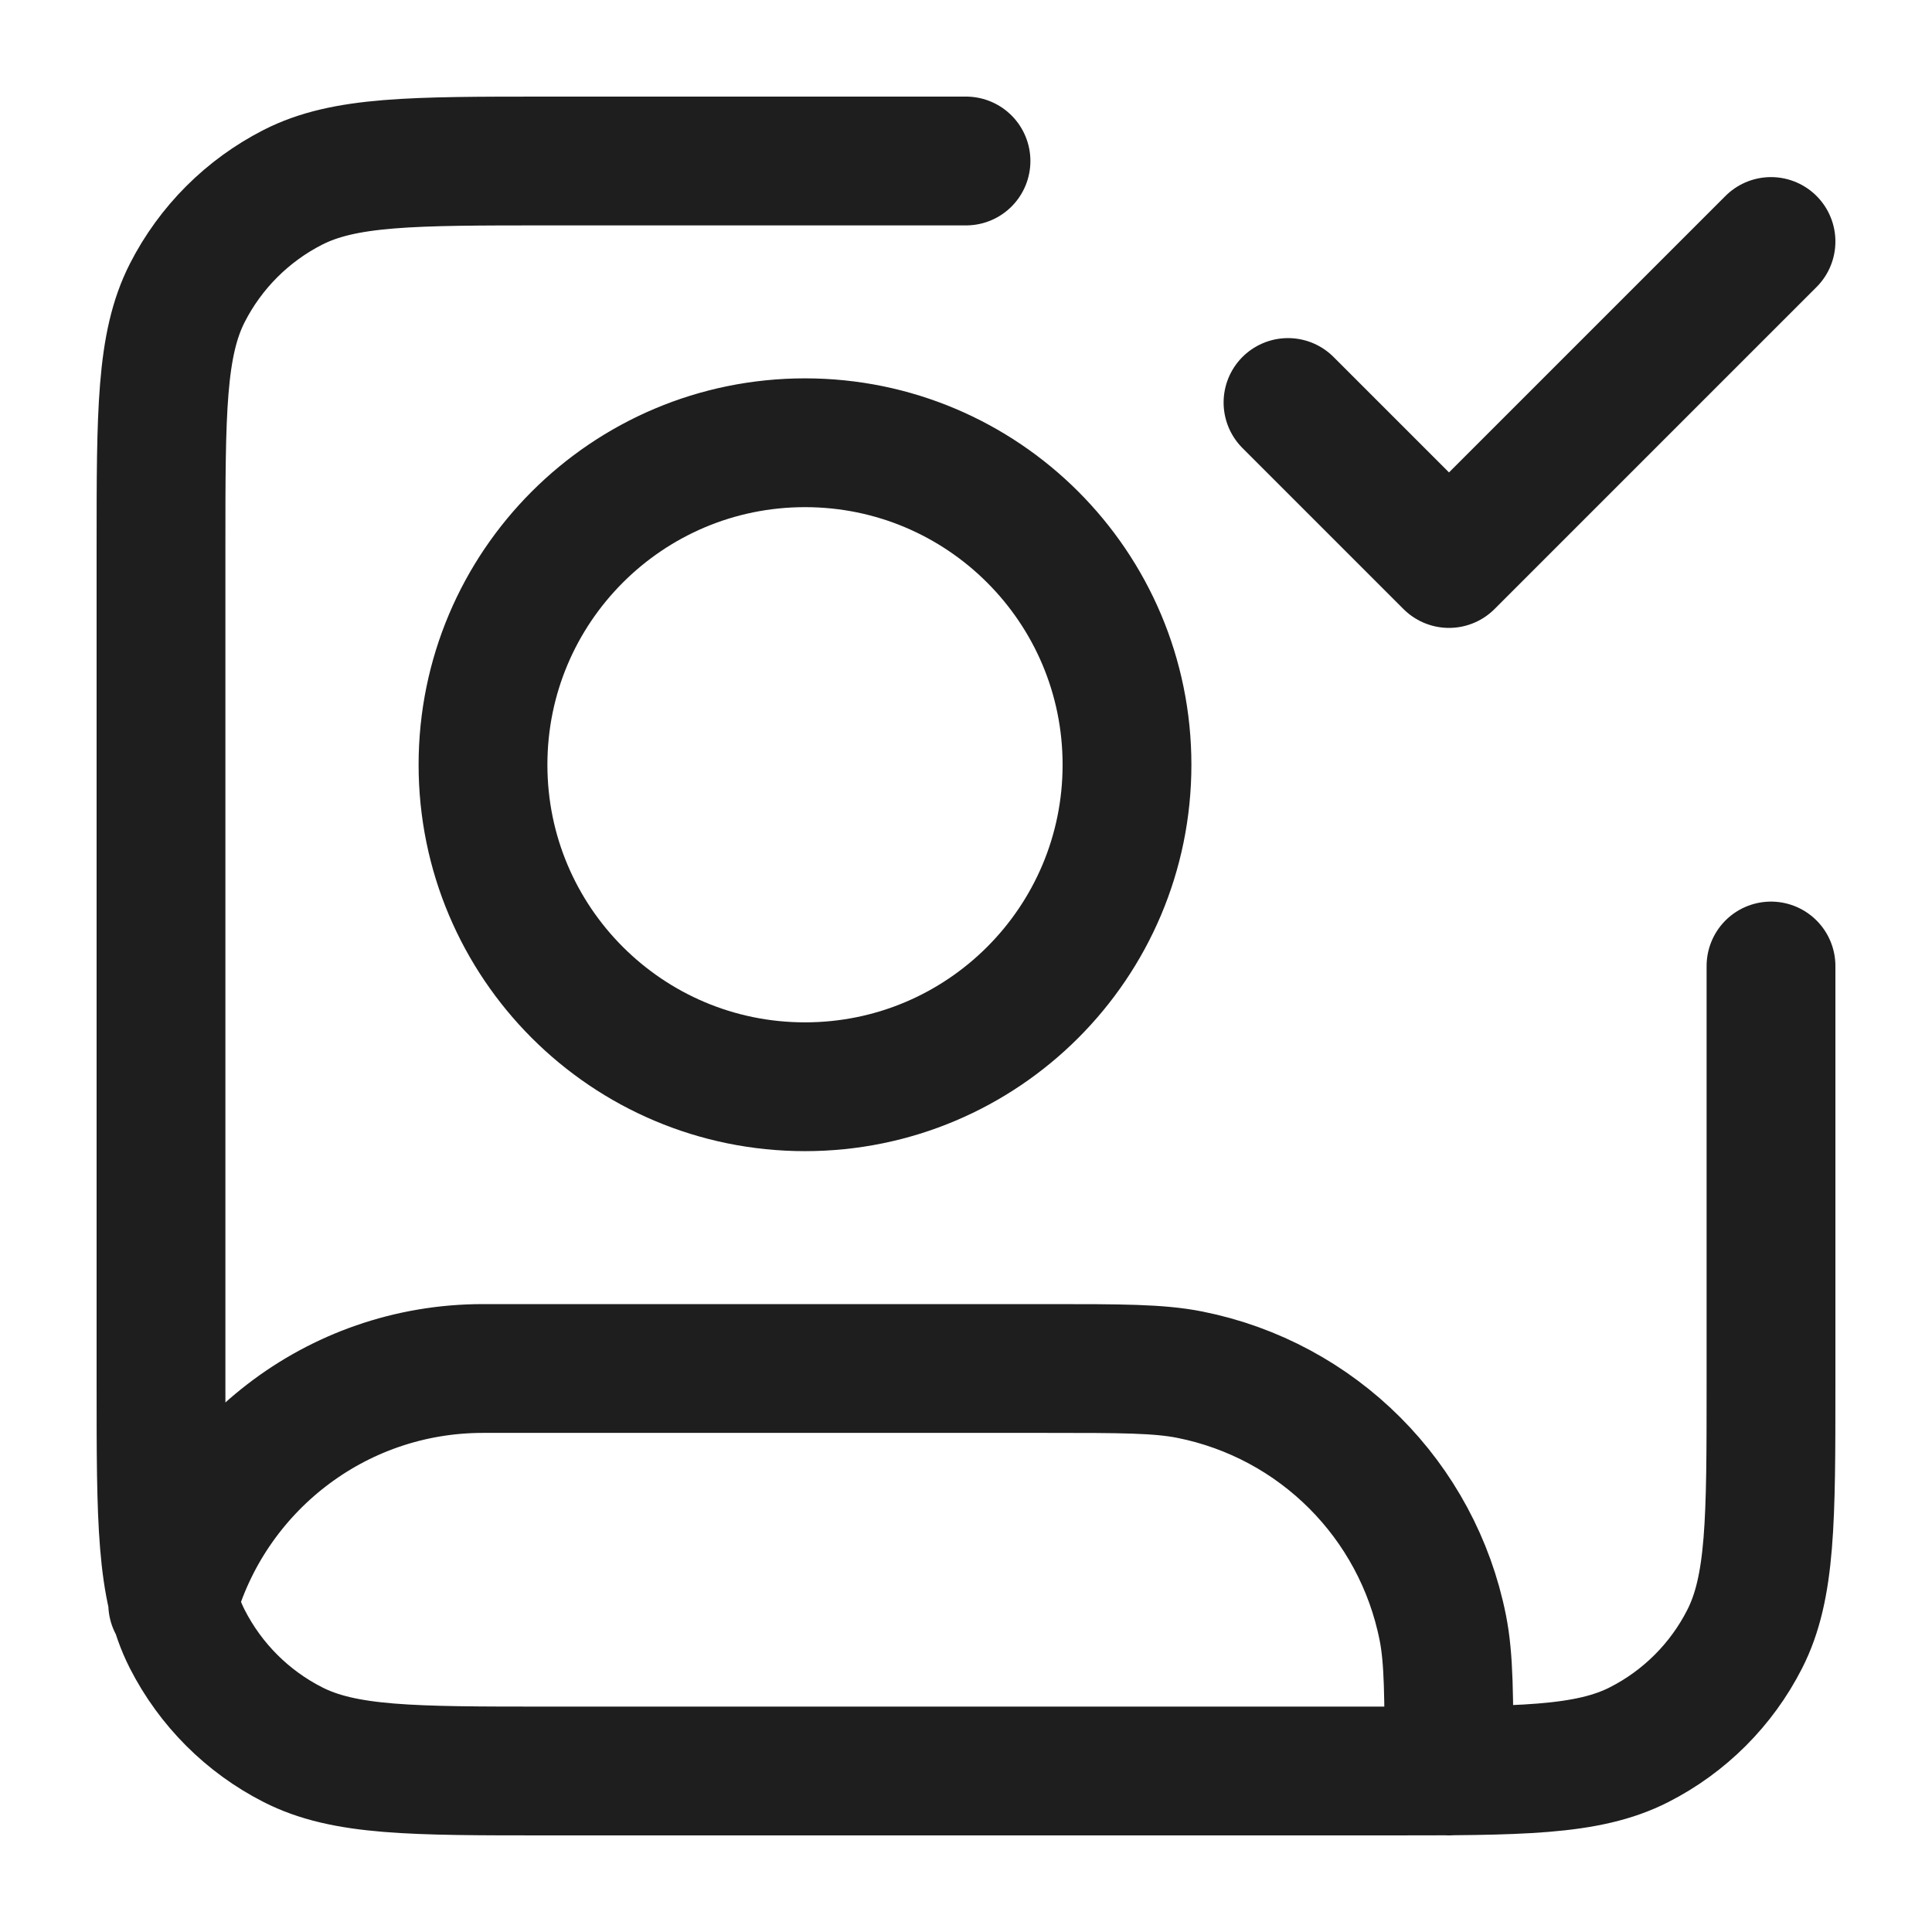 <svg width="60" height="60" viewBox="0 0 60 60" fill="none" xmlns="http://www.w3.org/2000/svg">
<g id="image-user-check">
<path id="Icon" d="M40 12.5L45 17.5L55 7.5M55 30V43C55 47.2 55 49.301 54.182 50.905C53.464 52.316 52.316 53.464 50.905 54.182C49.301 55 47.2 55 43 55H17C12.8 55 10.699 55 9.095 54.182C7.684 53.464 6.537 52.316 5.817 50.905C5 49.301 5 47.2 5 43V17C5 12.8 5 10.699 5.817 9.095C6.537 7.684 7.684 6.537 9.095 5.817C10.699 5 12.8 5 17 5H30M5.364 49.816C6.537 45.596 10.406 42.5 14.999 42.5H32.499C34.823 42.5 35.984 42.5 36.95 42.692C40.917 43.481 44.018 46.582 44.807 50.549C44.999 51.515 44.999 52.677 44.999 55M35 23.75C35 29.273 30.523 33.75 25 33.75C19.477 33.75 15 29.273 15 23.75C15 18.227 19.477 13.75 25 13.75C30.523 13.75 35 18.227 35 23.75Z" stroke="#1E1E1E" stroke-width="4" stroke-linecap="round" stroke-linejoin="round"/>
</g>
</svg>

